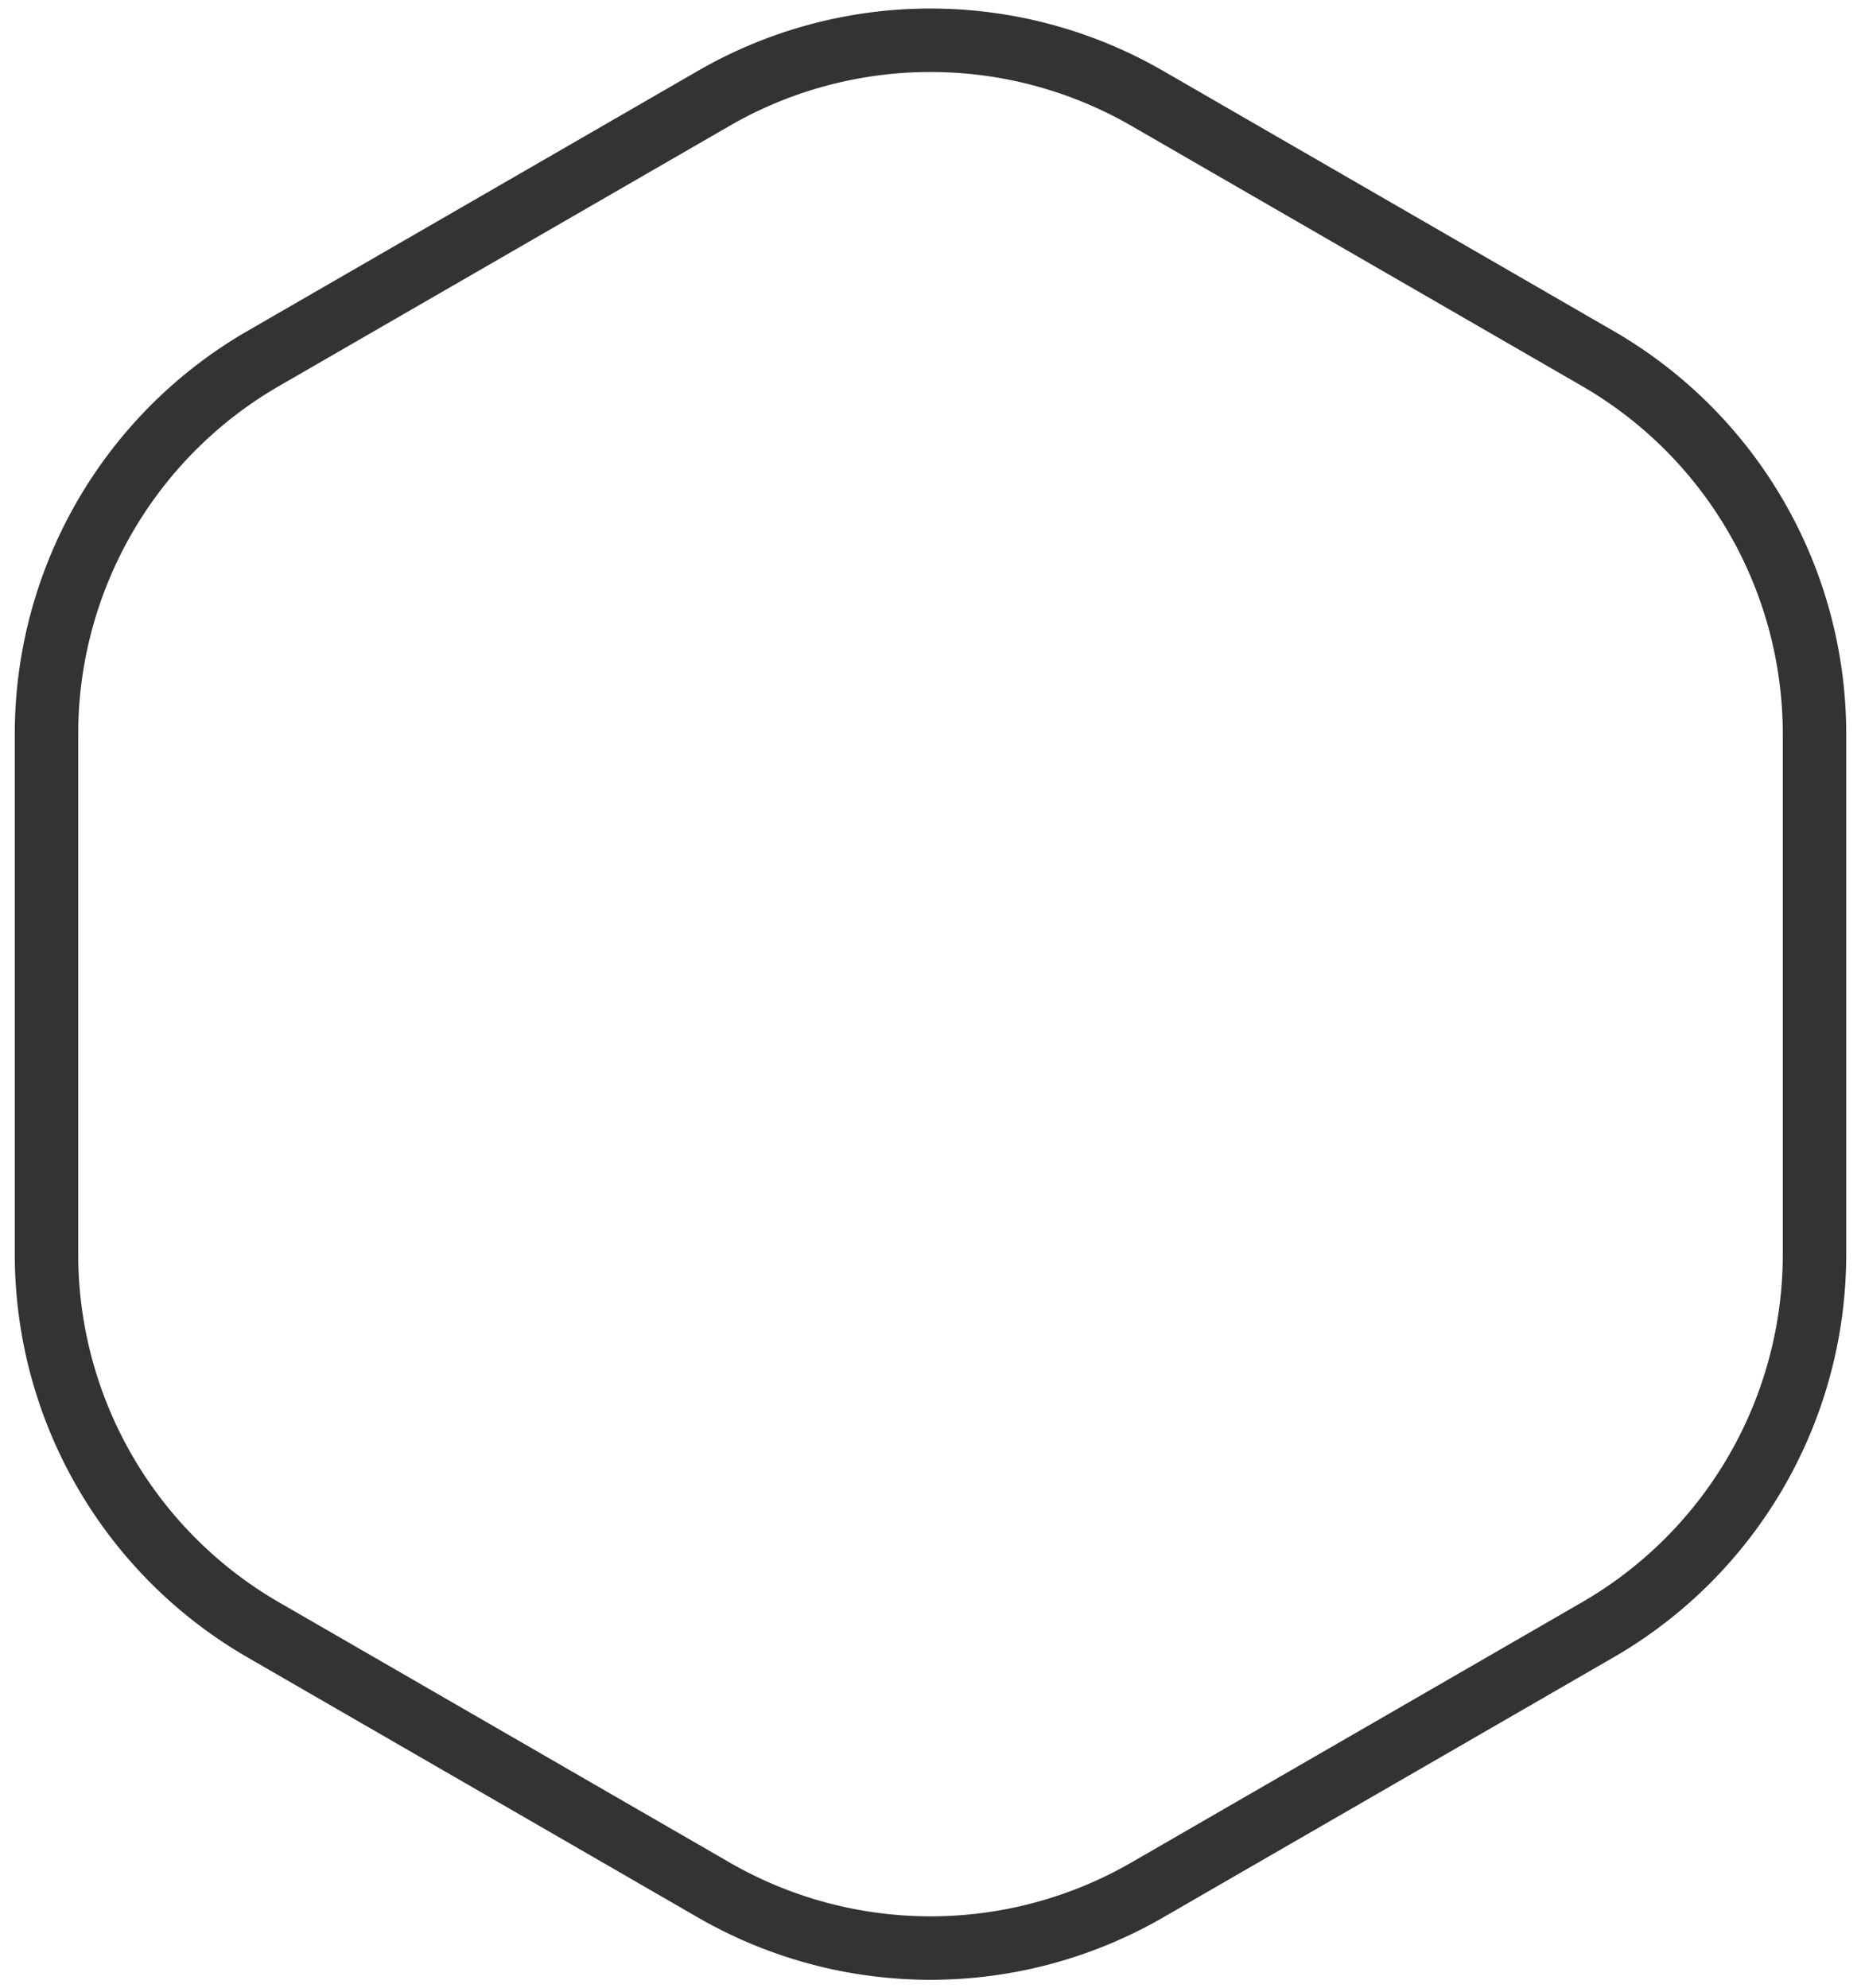 <svg viewBox="0 0 88 94" xmlns="http://www.w3.org/2000/svg"><path d="M55 3.35l21.301 12.3a22 22 0 0 1 11 19.052v24.596a22 22 0 0 1-11 19.053L55 90.649a22 22 0 0 1-22 0L11.699 78.351a22 22 0 0 1-11-19.053V34.702a22 22 0 0 1 11-19.053L33 3.351a22 22 0 0 1 22 0zm-1.5 2.6a19 19 0 0 0-18.646-.2l-.354.2-21.301 12.298a19 19 0 0 0-9.497 16.078l-.003.377v24.596a19 19 0 0 0 9.175 16.263l.325.192L34.5 88.05a19 19 0 0 0 18.646.2l.354-.2 21.301-12.298a19 19 0 0 0 9.497-16.078l.003-.377V34.702a19 19 0 0 0-9.175-16.263l-.325-.192L53.5 5.95z" fill="#333"/></svg>
